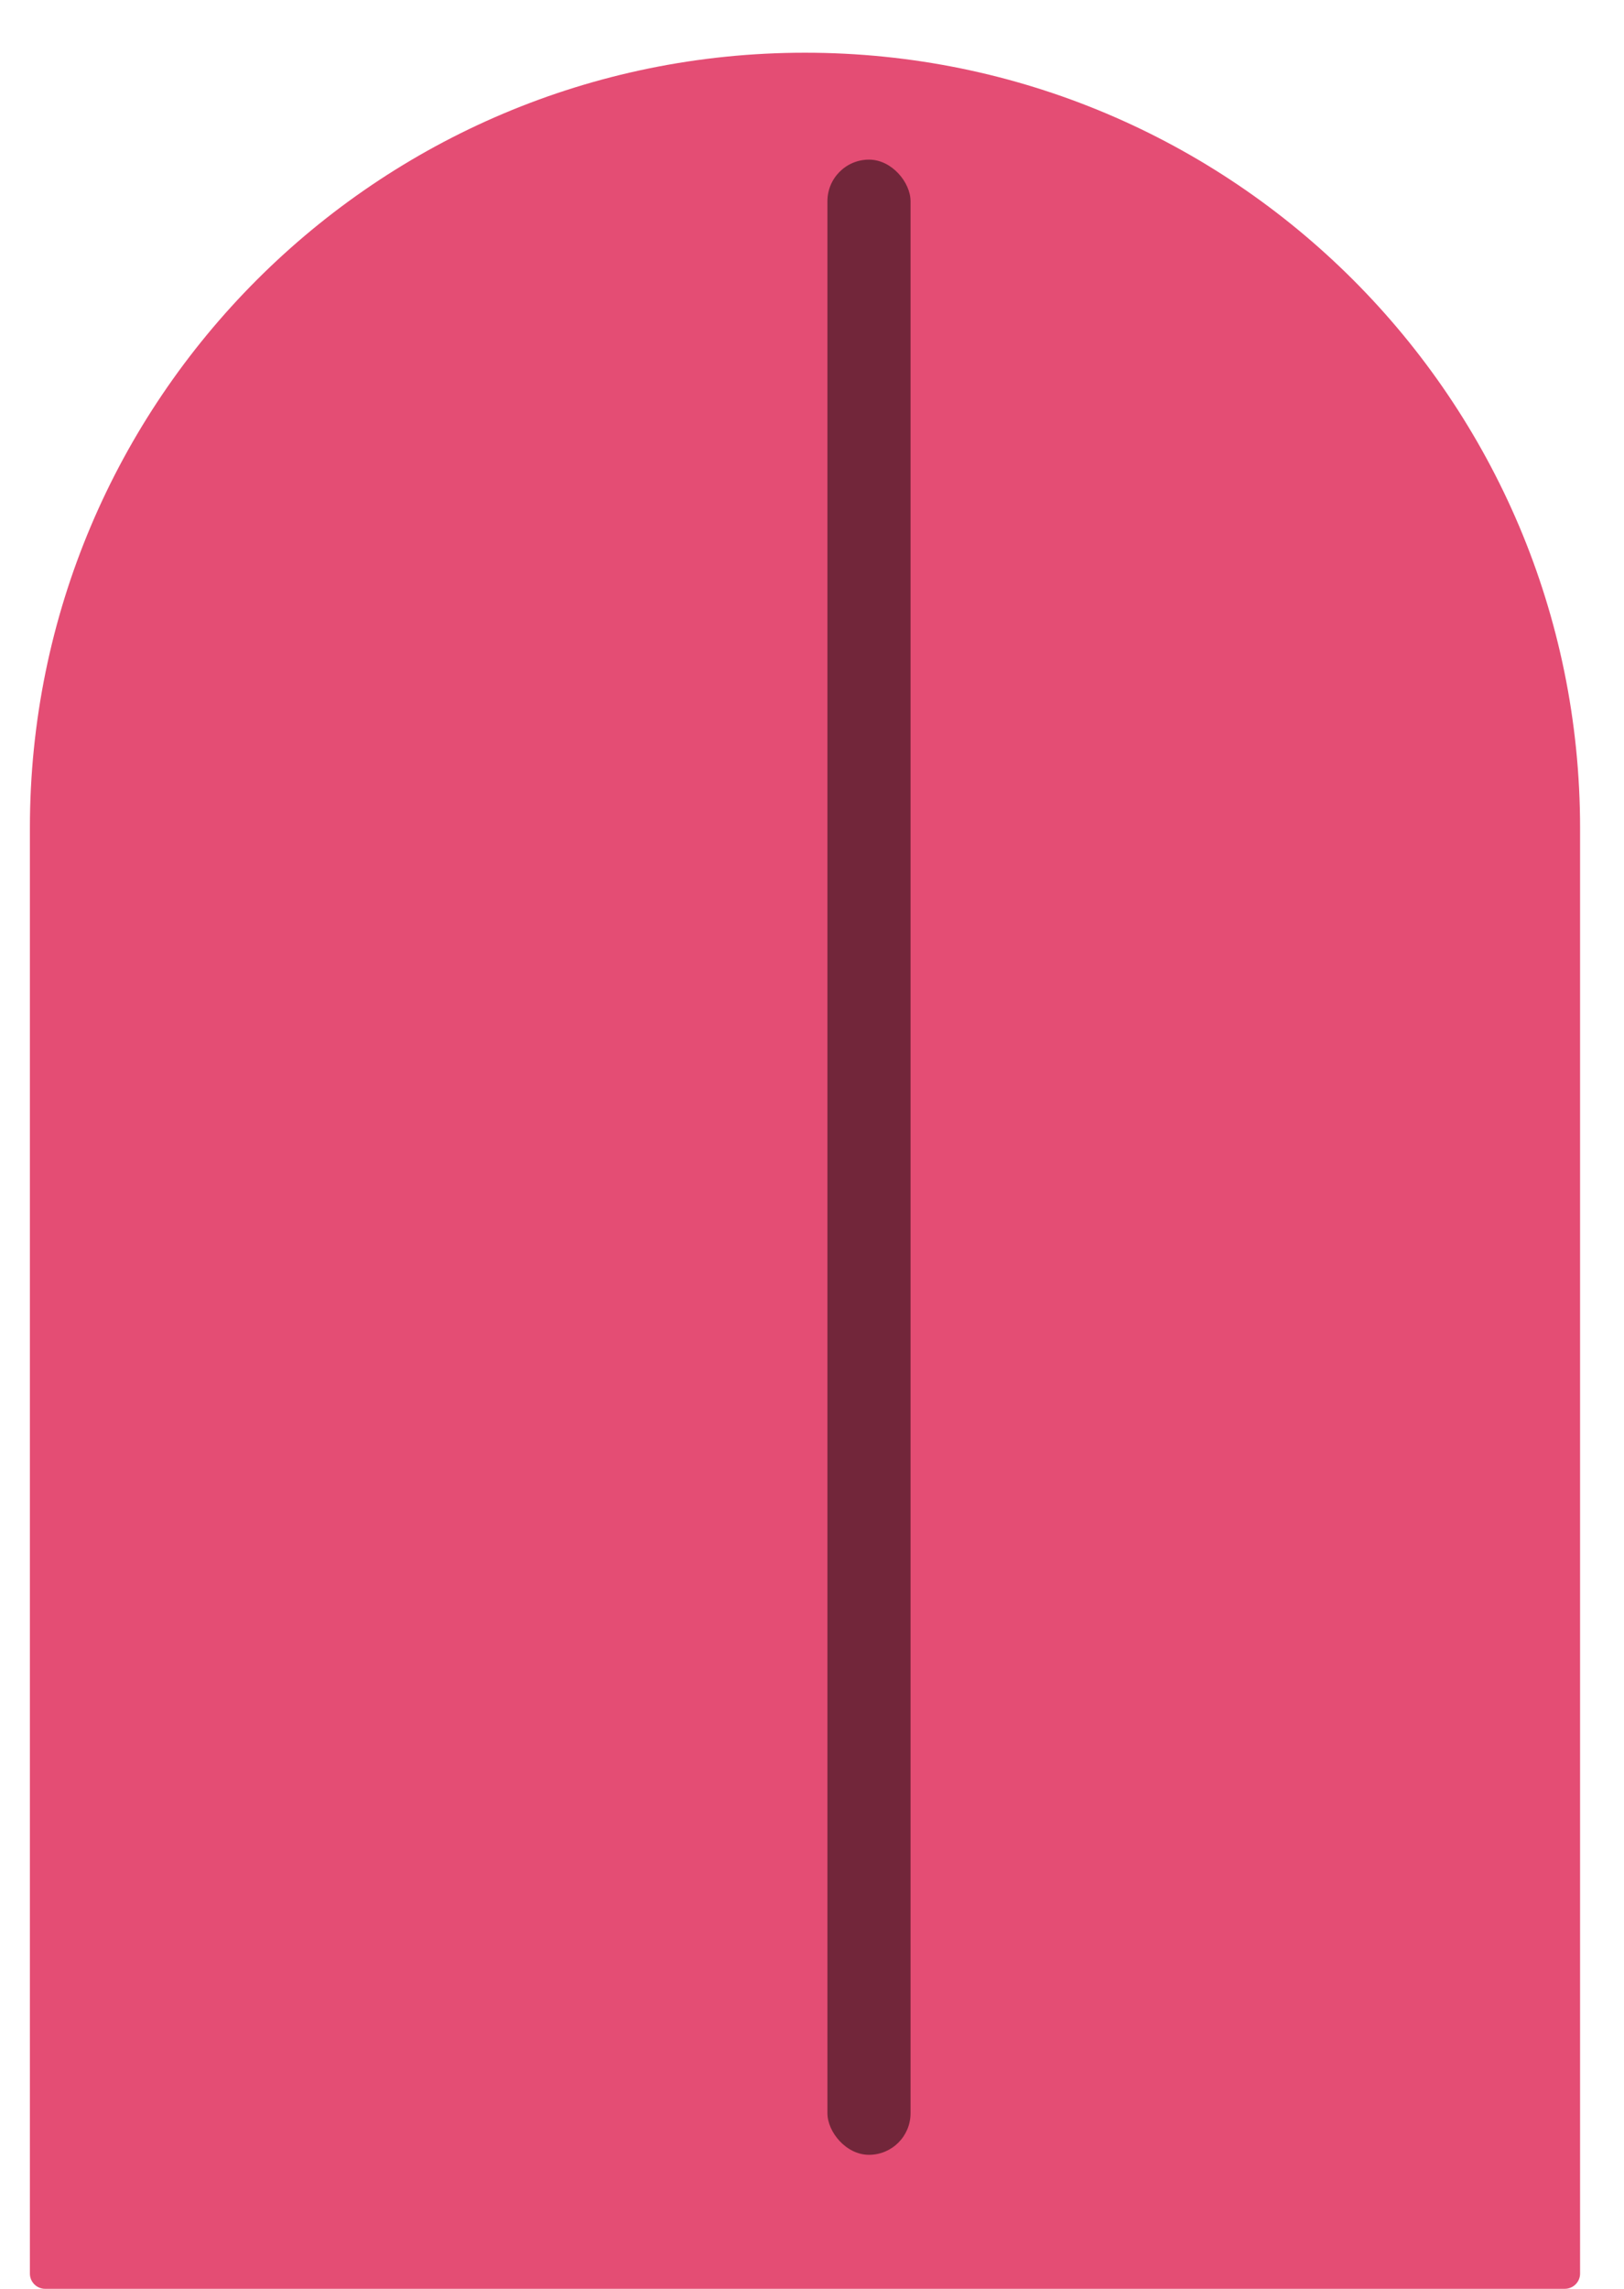 <svg width="22" height="31" viewBox="0 0 22 31" fill="none" xmlns="http://www.w3.org/2000/svg">
<path d="M0.405 11.214C0.405 5.415 5.106 0.714 10.905 0.714V0.714C16.704 0.714 21.405 5.415 21.405 11.214V30.794V30.794C21.405 30.907 21.312 31 21.198 31H0.611C0.497 31 0.405 30.907 0.405 30.794V30.794V11.214Z" fill="#E44D74"/>
<rect x="11.209" y="2.162" width="1.126" height="27.023" rx="0.563" fill="black" fill-opacity="0.5"/>
</svg>
